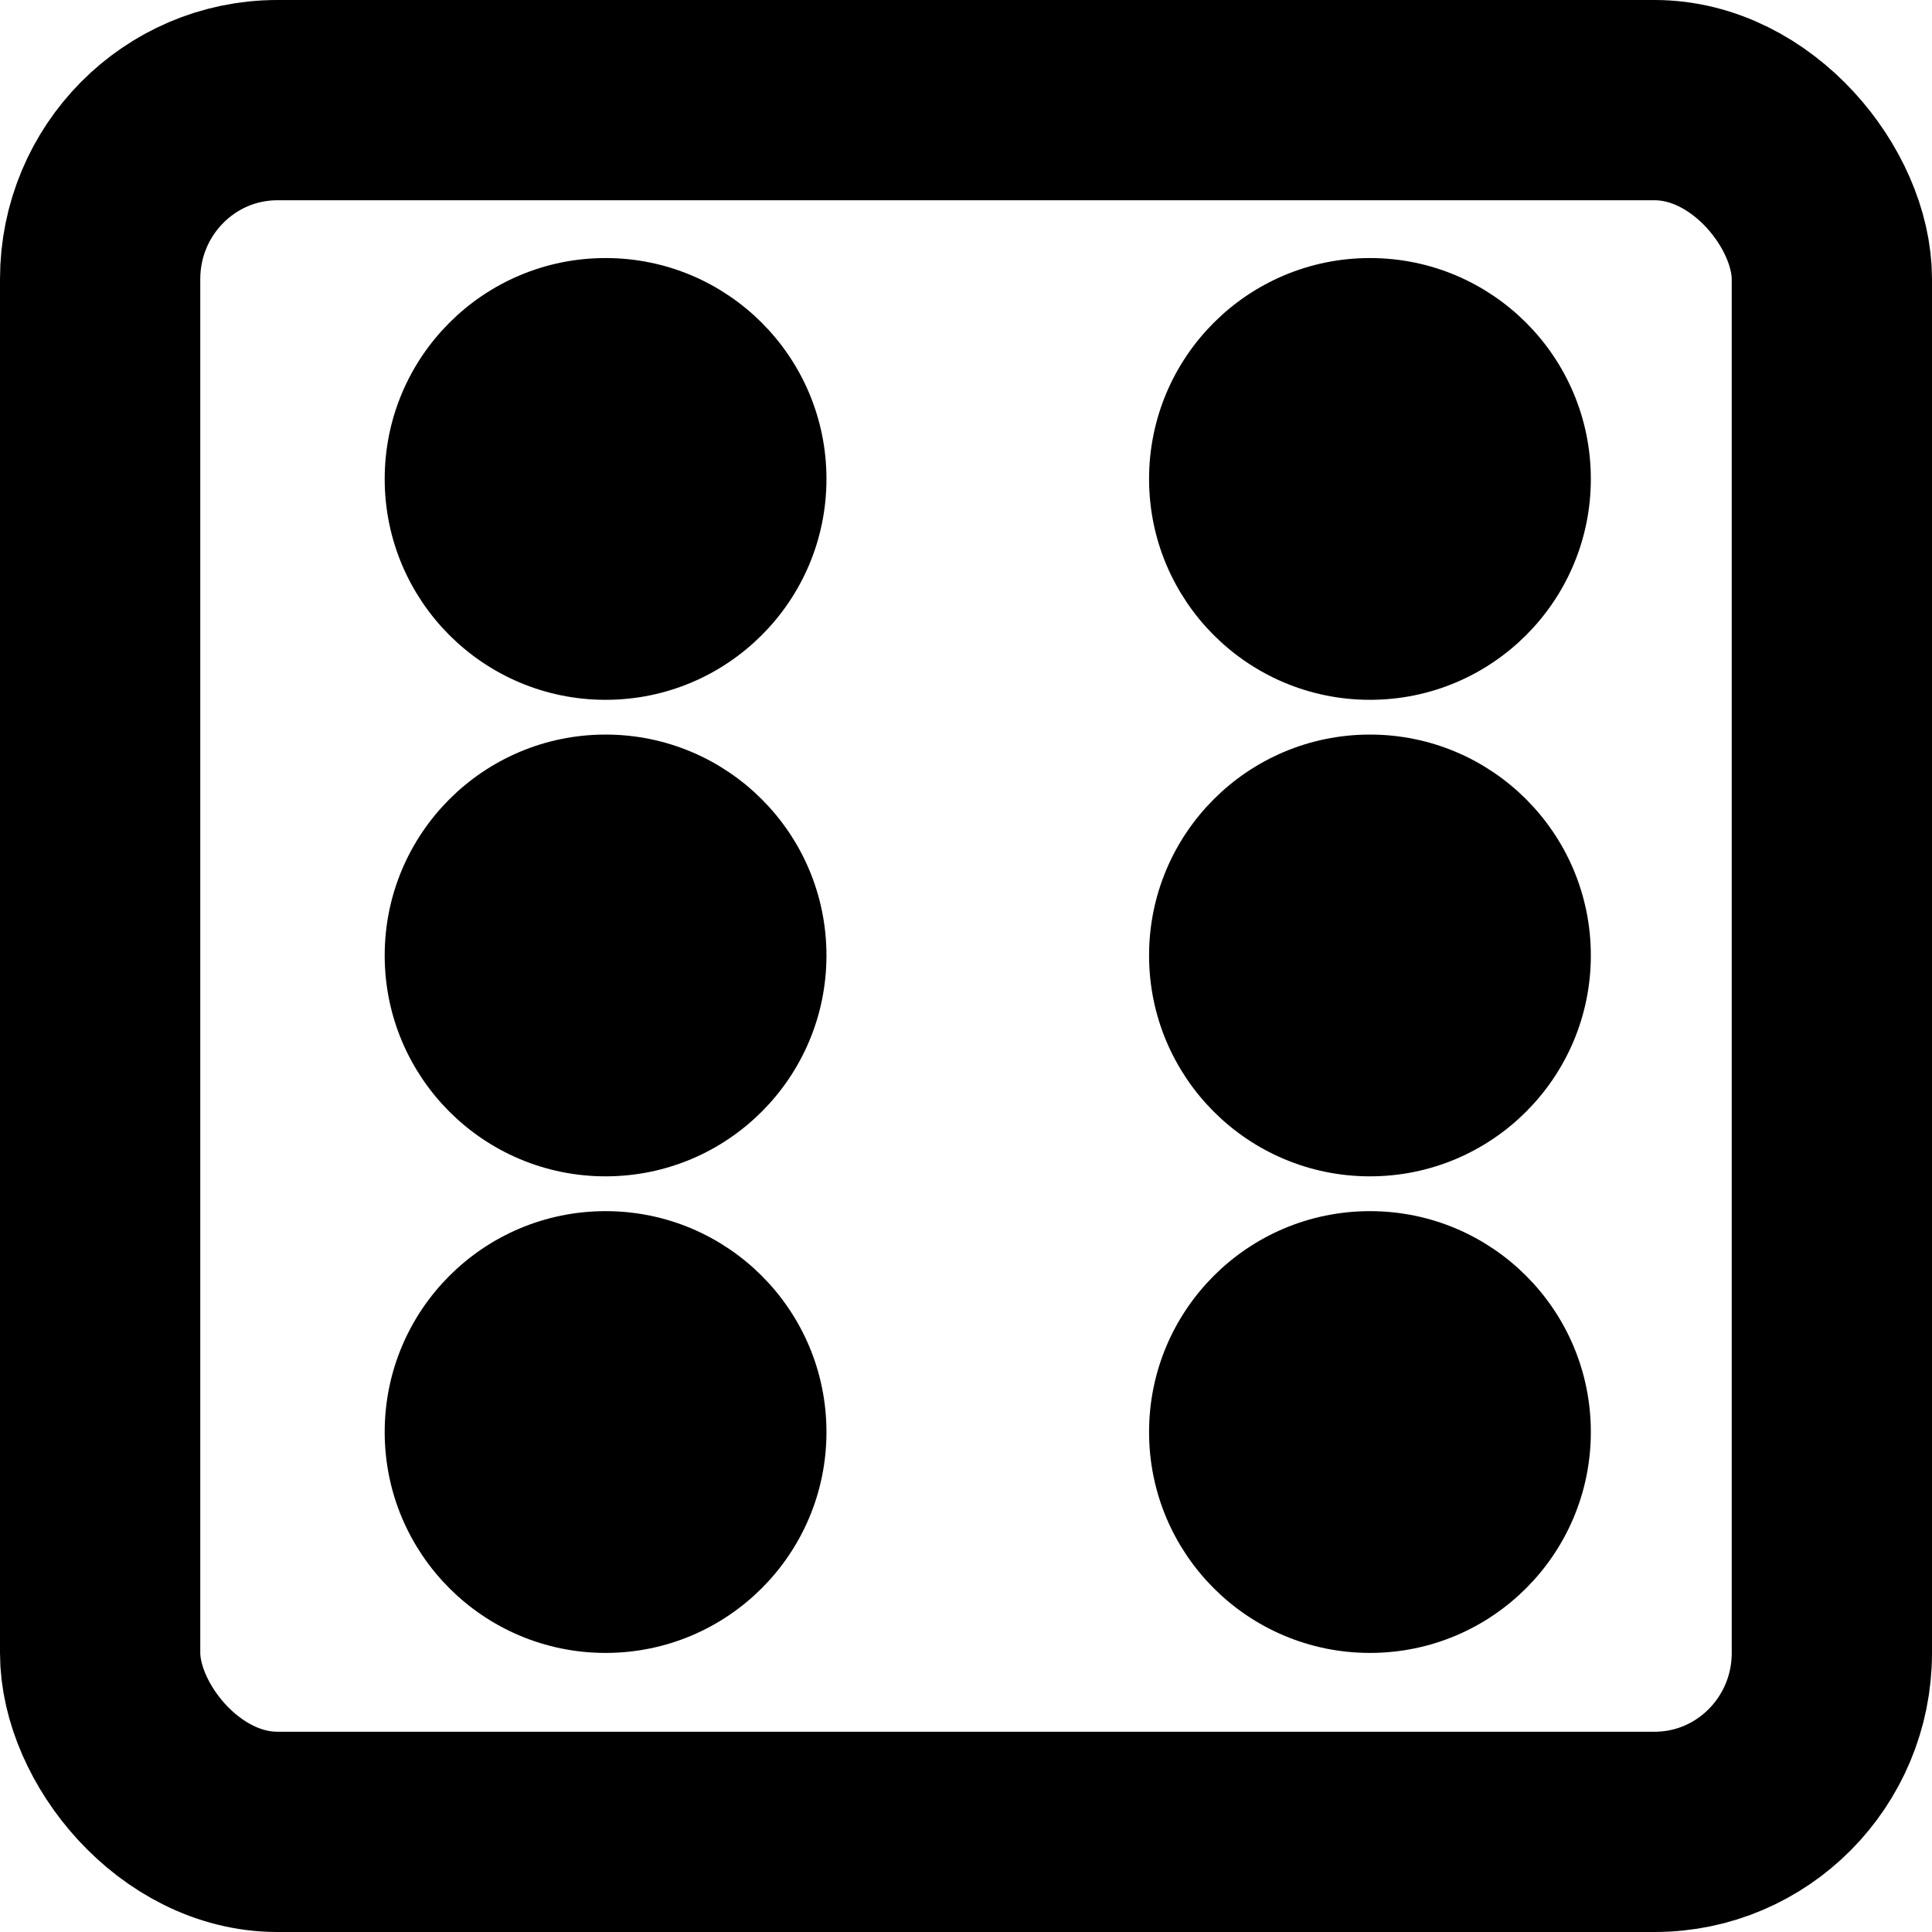<?xml version="1.0" encoding="UTF-8" standalone="no"?>
<!-- Created with Inkscape (http://www.inkscape.org/) -->

<svg
   width="32.8mm"
   height="32.8mm"
   viewBox="0 0 32.8 32.8"
   version="1.1"
   id="svg1"
   inkscape:export-batch-path="C:\Users\terlo\OneDrive\University\Assignments\Quantum Engineering\QuantumEngineering\UI figures"
   inkscape:export-batch-name="batch"
   xmlns:inkscape="http://www.inkscape.org/namespaces/inkscape"
   xmlns:sodipodi="http://sodipodi.sourceforge.net/DTD/sodipodi-0.dtd"
   xmlns="http://www.w3.org/2000/svg"
   xmlns:svg="http://www.w3.org/2000/svg">
  <sodipodi:namedview
     id="namedview1"
     pagecolor="#ffffff"
     bordercolor="#000000"
     borderopacity="0.25"
     inkscape:showpageshadow="2"
     inkscape:pageopacity="0.0"
     inkscape:pagecheckerboard="0"
     inkscape:deskcolor="#d1d1d1"
     inkscape:document-units="mm"
     inkscape:zoom="0.51654111"
     inkscape:cx="151.00444"
     inkscape:cy="60.014585"
     inkscape:window-width="3200"
     inkscape:window-height="1711"
     inkscape:window-x="1911"
     inkscape:window-y="1"
     inkscape:window-maximized="1"
     inkscape:current-layer="layer1">
    <inkscape:page
       x="0"
       y="0"
       width="32.8"
       height="32.8"
       id="page8"
       margin="0"
       bleed="0" />
  </sodipodi:namedview>
  <defs
     id="defs1" />
  <g
     inkscape:label="Layer 1"
     inkscape:groupmode="layer"
     id="layer1"
     transform="translate(-200.907,-12.982)">
    <rect
       style="fill:none;fill-opacity:1;stroke:#000000;stroke-width:3.4;stroke-linejoin:round;stroke-dasharray:none;stroke-opacity:1"
       id="rect1-8-1-1-8"
       width="29.4"
       height="29.4"
       x="202.607"
       y="14.682"
       ry="3.038"
       rx="3.009" />
    <g
       id="g3">
      <ellipse
         style="fill:#000000;fill-opacity:1;stroke:#000000;stroke-width:0.6;stroke-linejoin:round;stroke-opacity:1"
         id="path1-8-5-7-2-5-7"
         cx="224.165"
         cy="21.113"
         rx="3.45"
         ry="3.45" />
      <g
         id="g2">
        <ellipse
           style="fill:#000000;fill-opacity:1;stroke:#000000;stroke-width:0.6;stroke-linejoin:round;stroke-opacity:1"
           id="path1-8-5-7-2-5-7-9"
           cx="224.165"
           cy="29.203"
           rx="3.45"
           ry="3.45" />
      </g>
      <ellipse
         style="fill:#000000;fill-opacity:1;stroke:#000000;stroke-width:0.6;stroke-linejoin:round;stroke-opacity:1"
         id="path1-8-5-7-2-5-8-7"
         cx="224.165"
         cy="37.294"
         rx="3.45"
         ry="3.45" />
    </g>
    <g
       id="g1"
       transform="translate(0,-0.125)">
      <ellipse
         style="fill:#000000;fill-opacity:1;stroke:#000000;stroke-width:0.6;stroke-linejoin:round;stroke-opacity:1"
         id="path1-8-5-7-2-5-7-0"
         cx="211.188"
         cy="21.238"
         rx="3.45"
         ry="3.45" />
      <ellipse
         style="fill:#000000;fill-opacity:1;stroke:#000000;stroke-width:0.6;stroke-linejoin:round;stroke-opacity:1"
         id="path1-8-5-7-2-5-7-9-2"
         cx="211.188"
         cy="29.328"
         rx="3.45"
         ry="3.45" />
      <ellipse
         style="fill:#000000;fill-opacity:1;stroke:#000000;stroke-width:0.6;stroke-linejoin:round;stroke-opacity:1"
         id="path1-8-5-7-2-5-8-7-8"
         cx="211.188"
         cy="37.419"
         rx="3.45"
         ry="3.45" />
    </g>
  </g>
</svg>
